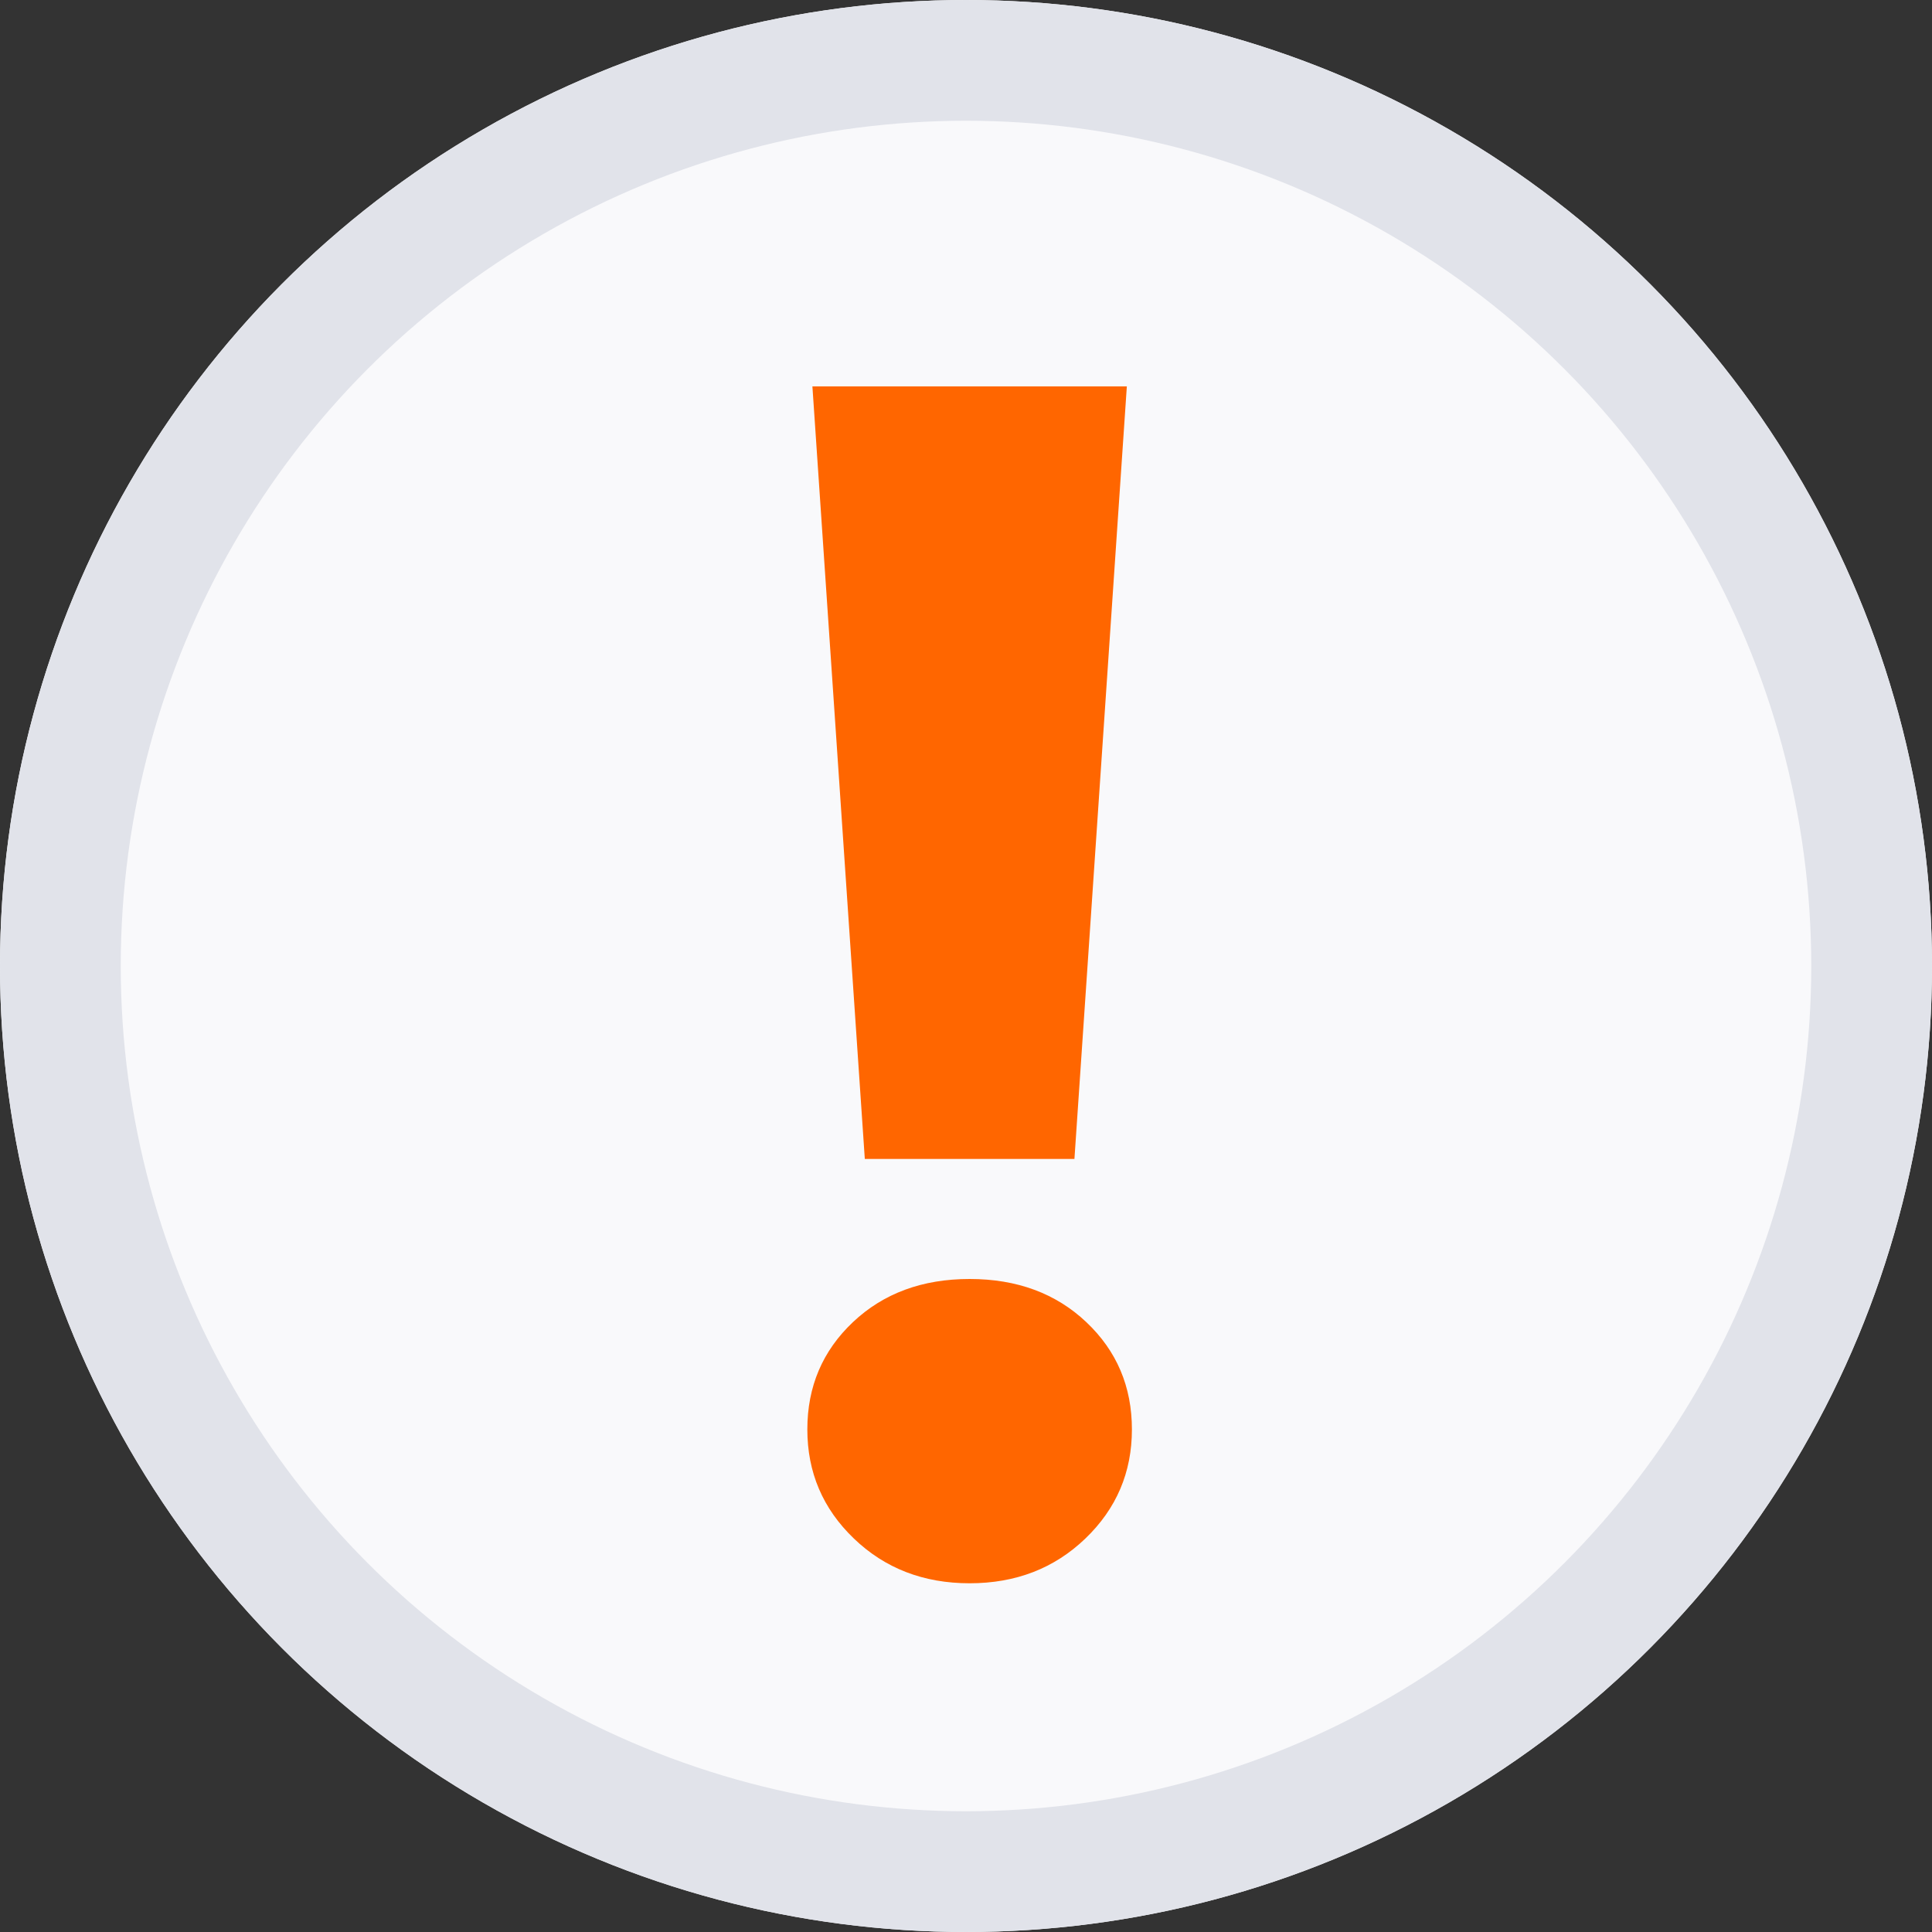 <svg xmlns="http://www.w3.org/2000/svg" xmlns:xlink="http://www.w3.org/1999/xlink" width="16" height="16" viewBox="0 0 16 16">
  <rect x="0" y="0" width="16" height="16" fill="#333333" stroke="none"/>
  <defs>
    <circle id="ic_warning_16_normal-a" cx="8" cy="8" r="8"/>
  </defs>
  <g fill="none" fill-rule="evenodd">
    <use fill="#F9F9FB" xlink:href="#ic_warning_16_normal-a"/>
    <circle cx="8" cy="8" r="7.5" stroke="#E1E3EA"/>
    <path fill="#F60" d="M6.728,3.2 L9.332,3.2 L8.898,9.598 L7.162,9.598 L6.728,3.2 Z M7.071,12.741 C6.814,12.494 6.686,12.193 6.686,11.838 C6.686,11.483 6.812,11.187 7.064,10.949 C7.316,10.711 7.638,10.592 8.03,10.592 C8.422,10.592 8.744,10.711 8.996,10.949 C9.248,11.187 9.374,11.483 9.374,11.838 C9.374,12.193 9.246,12.494 8.989,12.741 C8.732,12.988 8.413,13.112 8.03,13.112 C7.647,13.112 7.328,12.988 7.071,12.741 Z"/>
  </g>
</svg>
